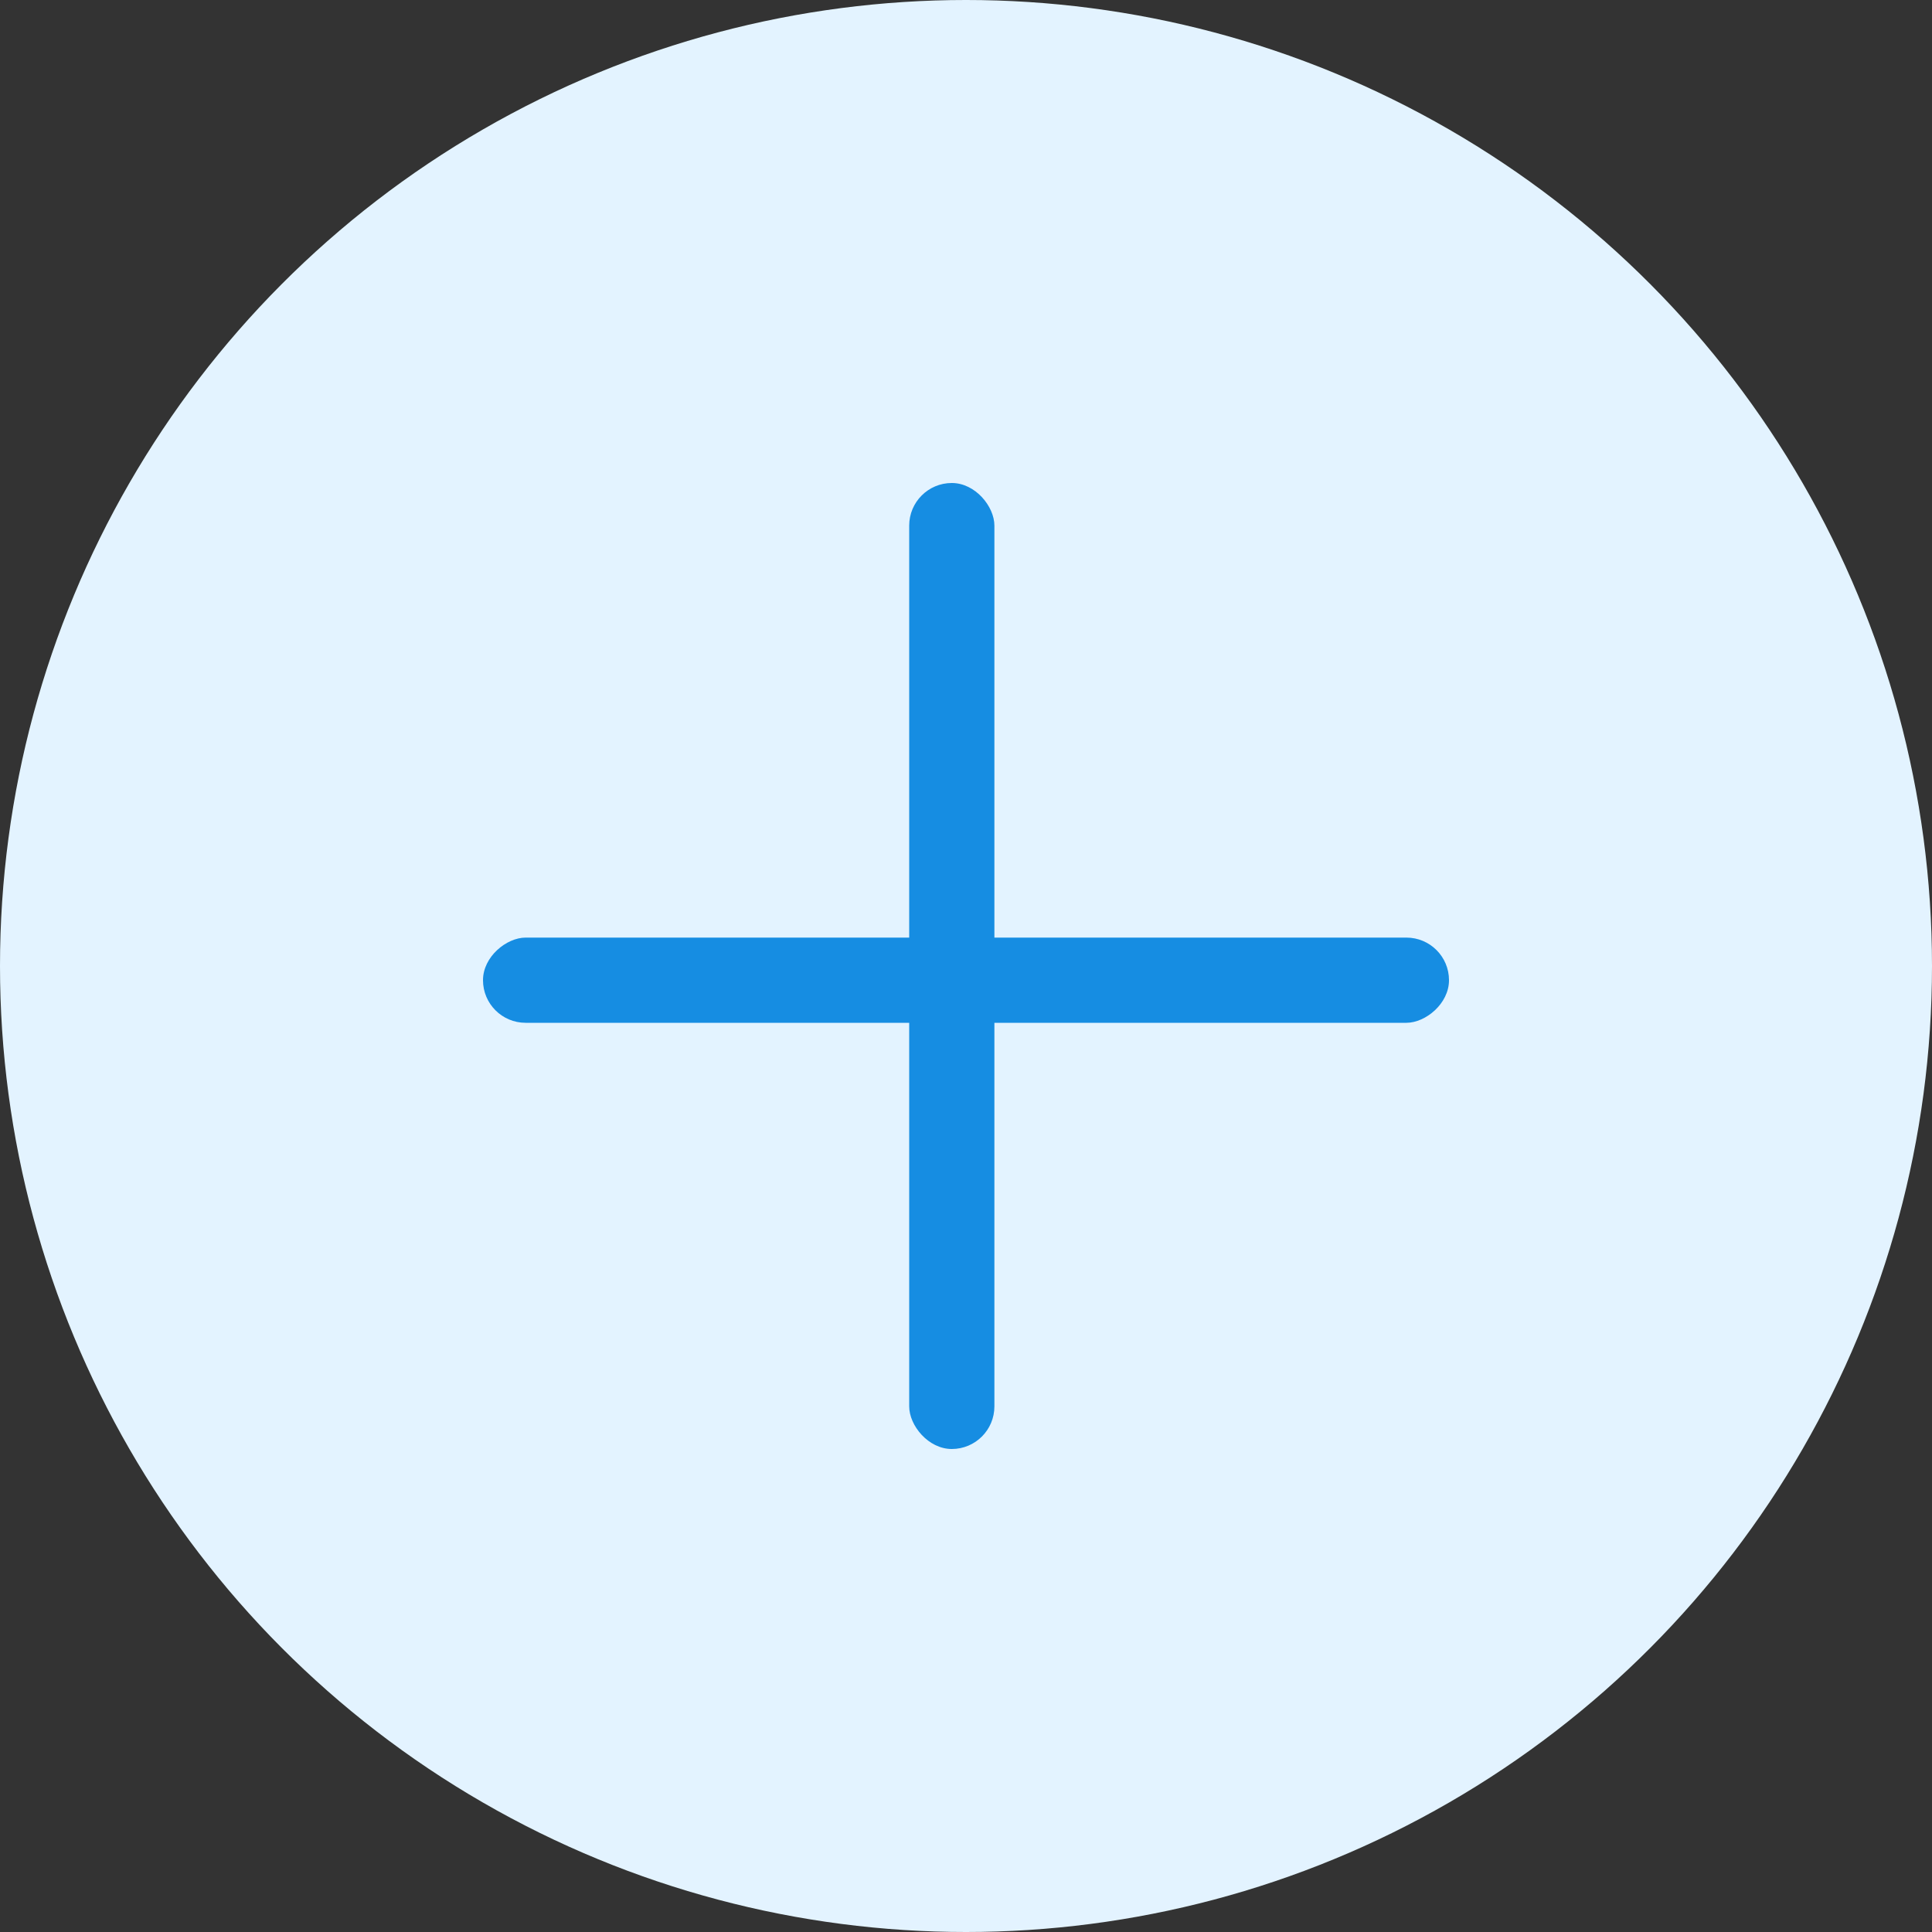 <svg xmlns="http://www.w3.org/2000/svg" width="20" height="20" viewBox="0 0 20 20" fill="none">
  <rect x="0" y="0" width="20" height="20" fill="#333333" stroke="none"/>
  <circle cx="10" cy="10" r="10" fill="#E3F3FF"/>
  <rect x="9.412" y="5" width="0.882" height="10" rx="0.441" fill="#168DE2"/>
  <rect x="15" y="9.706" width="0.882" height="10" rx="0.441" transform="rotate(90 15 9.706)" fill="#168DE2"/>
</svg>
